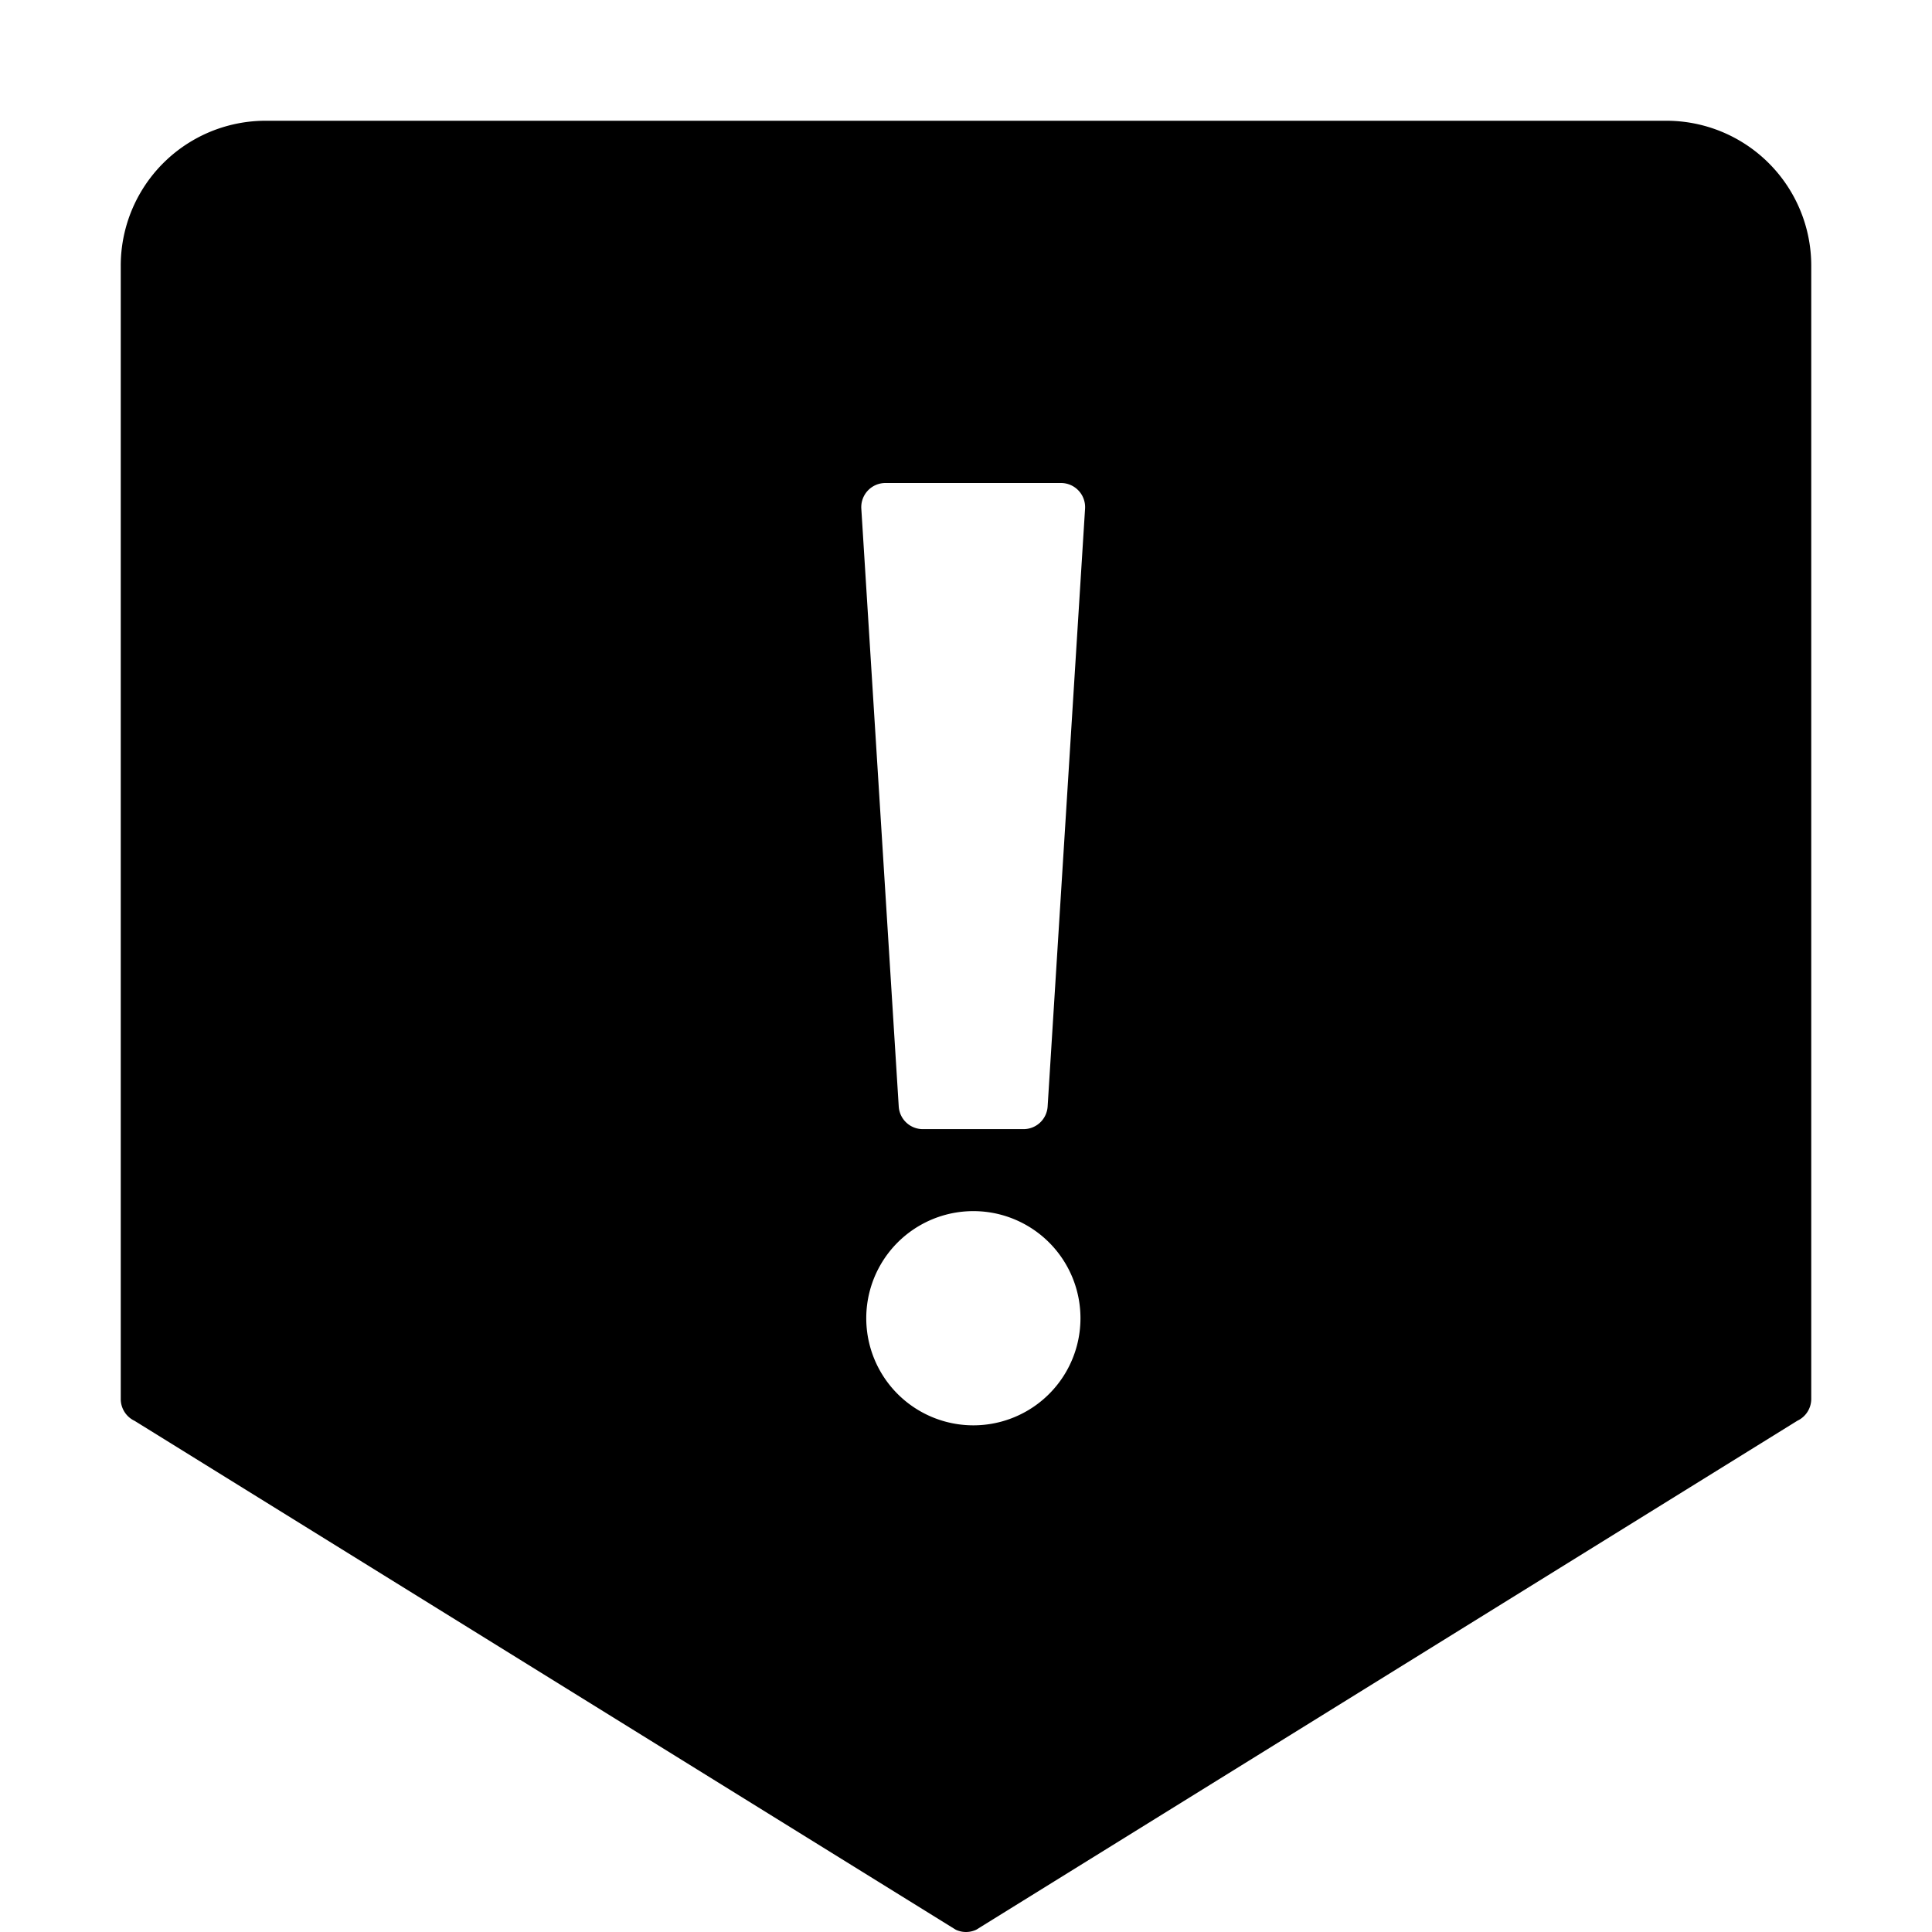 <svg width="16" height="16" viewBox="0 0 16 16"><path d="M1 2.202A1.2 1.2 0 0 1 2.2 1h11.6A1.2 1.2 0 0 1 15 2.202v9.383a.2.2 0 0 1-.115.181l-6.8 4.215a.2.2 0 0 1-.17 0l-6.8-4.214A.2.2 0 0 1 1 11.585zM8.787 4H7.333a.2.2 0 0 0-.2.212l.31 4.952a.2.2 0 0 0 .199.187h.834a.2.2 0 0 0 .2-.187l.31-4.951A.2.2 0 0 0 8.788 4m-.727 7.804a.887.887 0 1 0 0-1.774.887.887 0 0 0 0 1.774"/></svg>